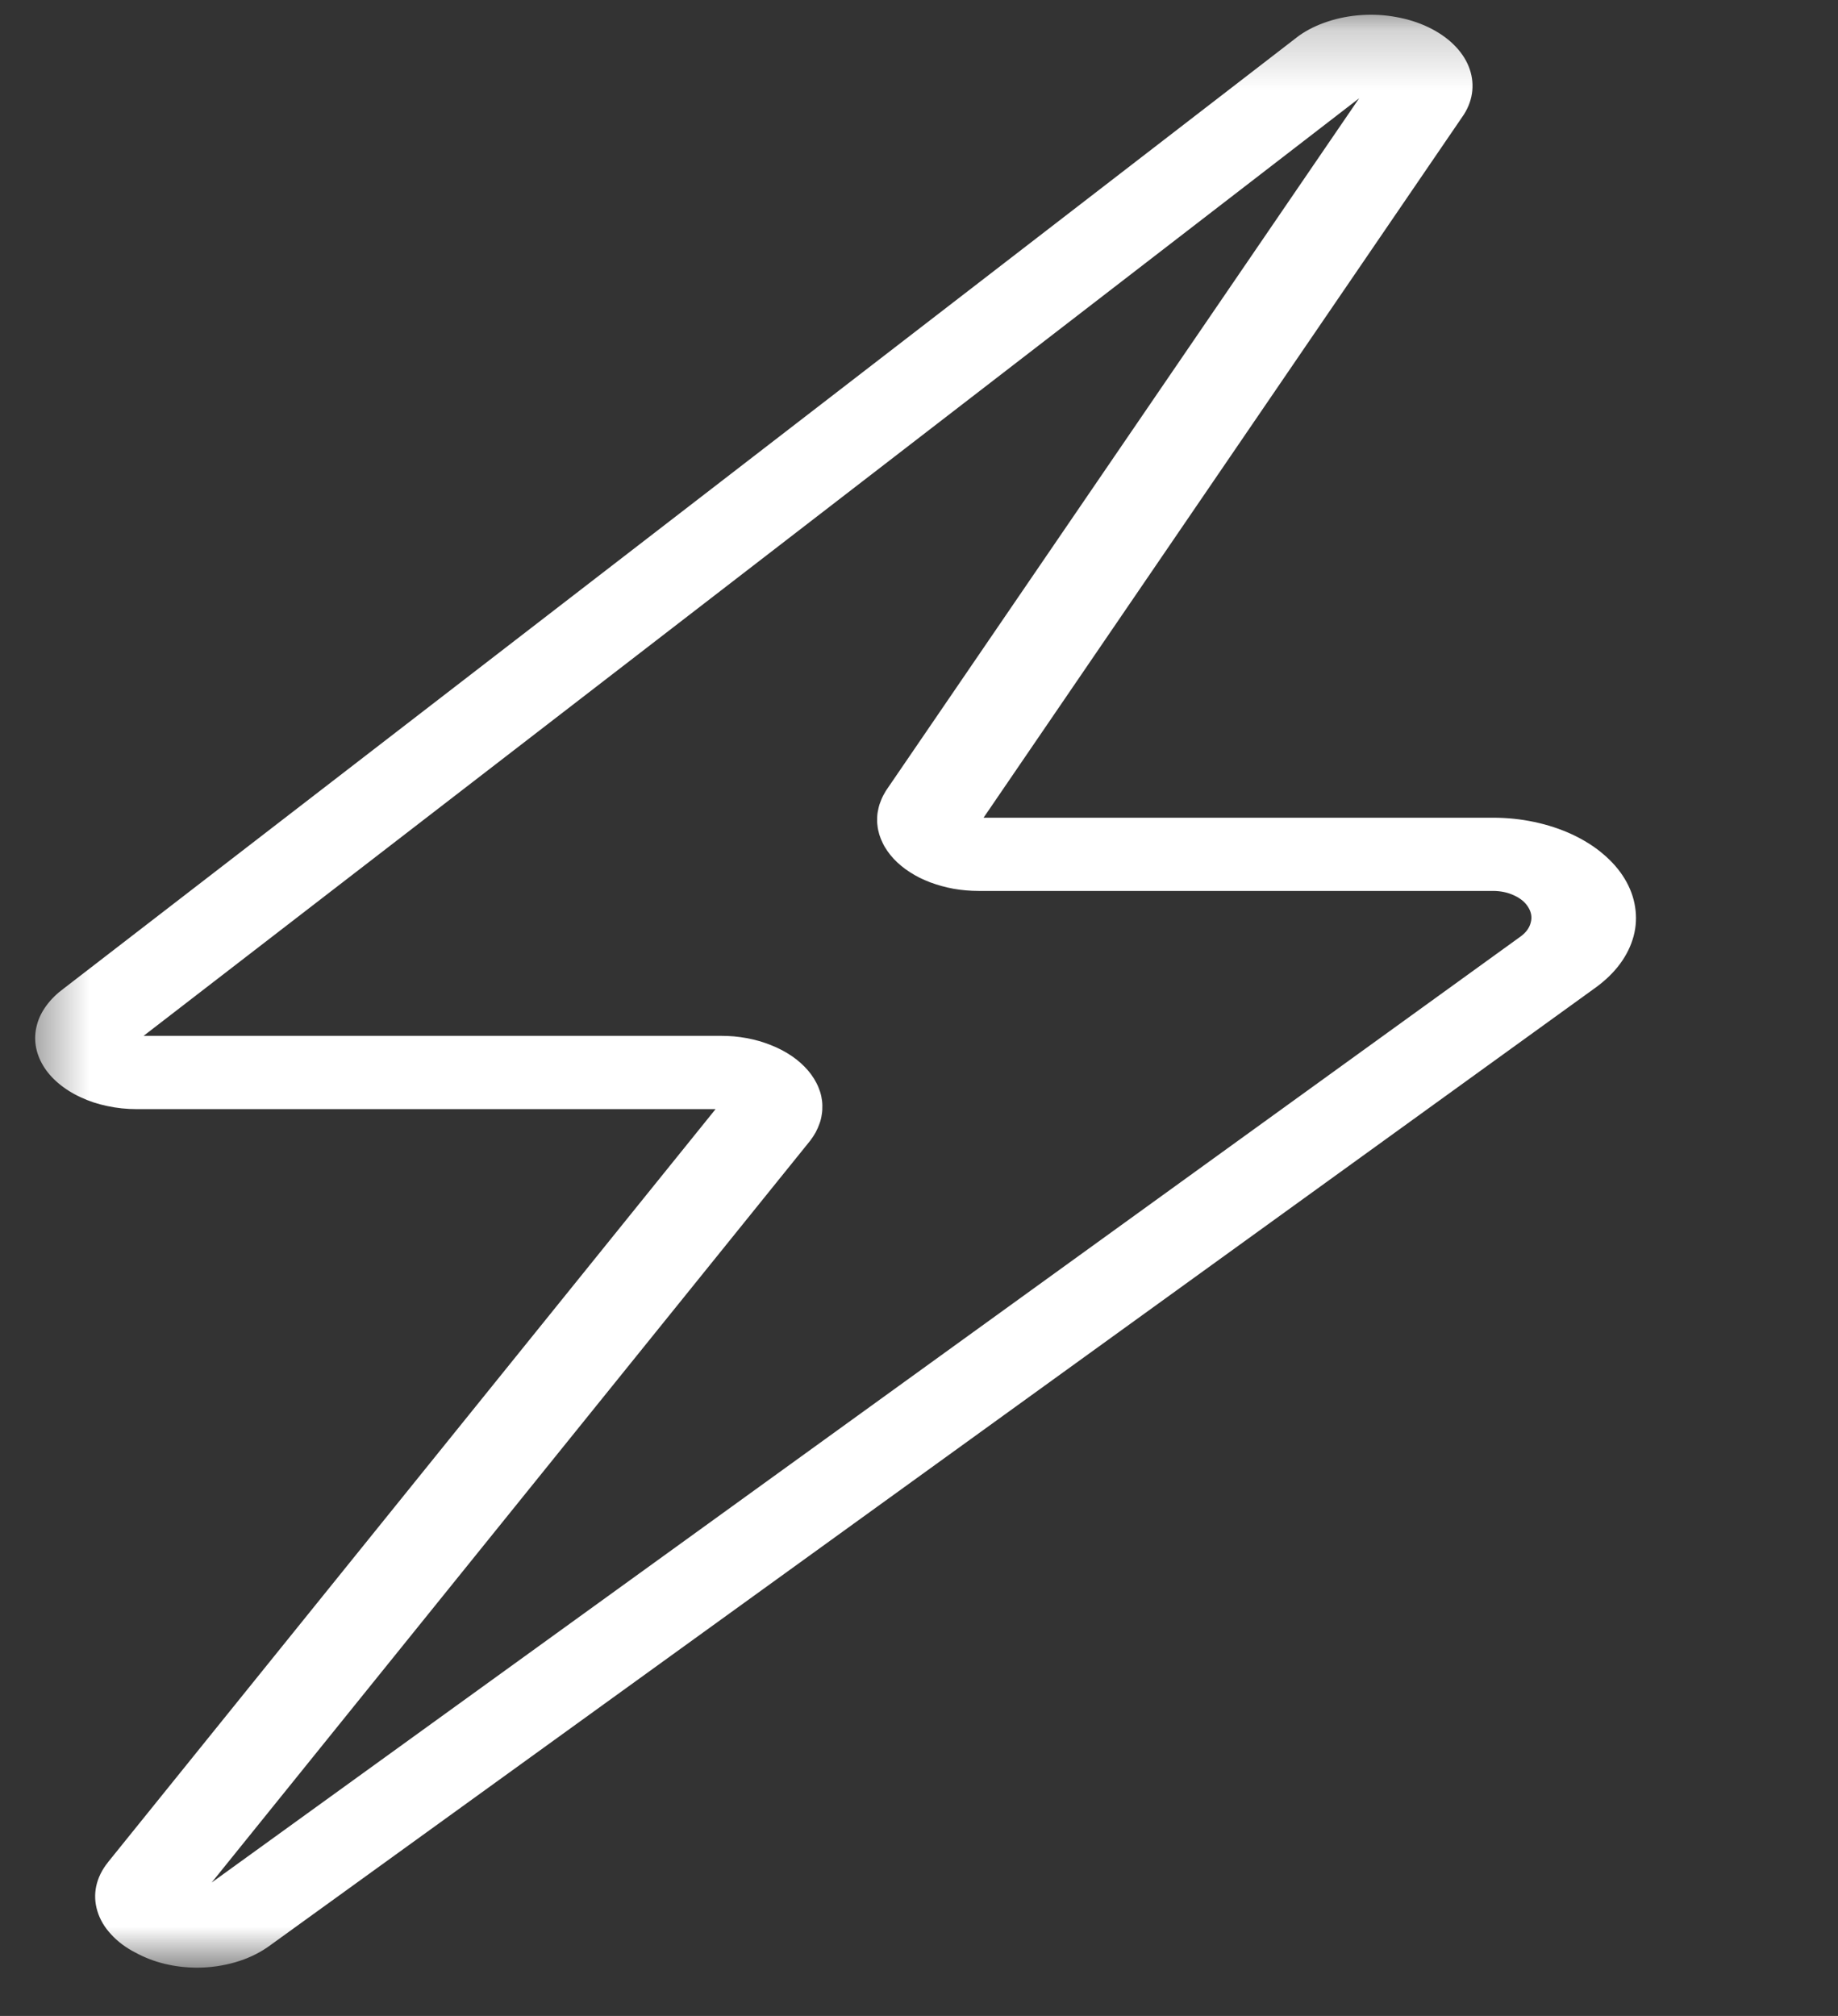 <svg width="31" height="34" viewBox="0 0 31 34" fill="none" xmlns="http://www.w3.org/2000/svg">
<rect x="0" y="0" width="31" height="34" fill="#333333" stroke="none"/>
<mask id="mask0_167_92" style="mask-type:luminance" maskUnits="userSpaceOnUse" x="0" y="0" width="31" height="34">
<path d="M0.452 0.216H30.732V33.216H0.452V0.216Z" fill="white"/>
</mask>
<g mask="url(#mask0_167_92)">
<path d="M3.331 33.186C2.942 33.184 2.594 33.1 2.287 32.933C2.121 32.848 1.984 32.745 1.874 32.624C1.762 32.504 1.686 32.374 1.643 32.233C1.6 32.093 1.593 31.952 1.623 31.811C1.654 31.669 1.719 31.535 1.82 31.41L1.827 31.4L12.069 18.706H2.304C2.136 18.706 1.971 18.689 1.81 18.654C1.649 18.621 1.498 18.571 1.359 18.505C1.219 18.441 1.095 18.362 0.987 18.271C0.88 18.181 0.793 18.082 0.728 17.973C0.663 17.865 0.621 17.752 0.603 17.635C0.585 17.518 0.592 17.401 0.623 17.286C0.653 17.17 0.708 17.06 0.786 16.955C0.863 16.851 0.96 16.756 1.076 16.671L21.883 0.622L21.912 0.6C22.053 0.501 22.214 0.422 22.395 0.363C22.576 0.303 22.766 0.267 22.965 0.254C23.163 0.241 23.359 0.252 23.552 0.288C23.746 0.323 23.925 0.38 24.089 0.458C24.255 0.538 24.395 0.633 24.512 0.746C24.629 0.86 24.715 0.983 24.77 1.118C24.824 1.252 24.845 1.39 24.832 1.528C24.819 1.668 24.772 1.802 24.691 1.93L24.679 1.948L16.589 13.791H25.182C25.419 13.791 25.651 13.815 25.877 13.863C26.104 13.911 26.317 13.981 26.514 14.072C26.71 14.164 26.886 14.273 27.036 14.401C27.187 14.528 27.31 14.668 27.402 14.821C27.494 14.973 27.553 15.132 27.578 15.297C27.604 15.461 27.596 15.626 27.553 15.788C27.509 15.951 27.434 16.106 27.325 16.254C27.217 16.401 27.079 16.534 26.915 16.654L4.533 32.826L4.507 32.844C4.35 32.952 4.17 33.036 3.966 33.095C3.762 33.154 3.55 33.184 3.331 33.186ZM2.422 17.47H12.158C12.231 17.47 12.305 17.473 12.379 17.479C12.452 17.486 12.524 17.496 12.596 17.509C12.667 17.522 12.737 17.539 12.805 17.558C12.873 17.578 12.939 17.601 13.004 17.627C13.068 17.652 13.129 17.68 13.188 17.711C13.247 17.742 13.303 17.776 13.356 17.812C13.409 17.848 13.458 17.886 13.503 17.927C13.549 17.968 13.59 18.01 13.628 18.054C13.666 18.099 13.7 18.145 13.729 18.192C13.758 18.24 13.784 18.288 13.804 18.338C13.825 18.388 13.841 18.438 13.852 18.489C13.863 18.541 13.869 18.591 13.87 18.643C13.871 18.695 13.869 18.747 13.86 18.797C13.853 18.849 13.841 18.9 13.822 18.95C13.805 19 13.783 19.049 13.757 19.098C13.73 19.146 13.7 19.193 13.665 19.238L13.657 19.248L3.57 31.75L25.646 15.795C25.736 15.73 25.794 15.652 25.817 15.562C25.842 15.473 25.828 15.386 25.777 15.303C25.727 15.219 25.647 15.152 25.538 15.102C25.43 15.051 25.311 15.026 25.181 15.026H16.507C16.436 15.026 16.366 15.023 16.295 15.017C16.225 15.011 16.155 15.002 16.086 14.99C16.018 14.978 15.95 14.962 15.884 14.944C15.818 14.926 15.754 14.905 15.691 14.882C15.629 14.858 15.569 14.832 15.511 14.804C15.453 14.774 15.398 14.743 15.347 14.71C15.294 14.676 15.245 14.64 15.2 14.603C15.154 14.565 15.111 14.525 15.072 14.483C15.034 14.441 14.998 14.398 14.968 14.354C14.937 14.309 14.909 14.264 14.887 14.216C14.864 14.17 14.845 14.121 14.83 14.073C14.816 14.025 14.805 13.976 14.8 13.926C14.793 13.877 14.792 13.828 14.795 13.777C14.797 13.728 14.805 13.678 14.817 13.63C14.828 13.581 14.844 13.533 14.865 13.485C14.884 13.438 14.909 13.391 14.937 13.345L14.949 13.326L22.924 1.657L2.422 17.47Z" fill="white"/>
</g>
</svg>

